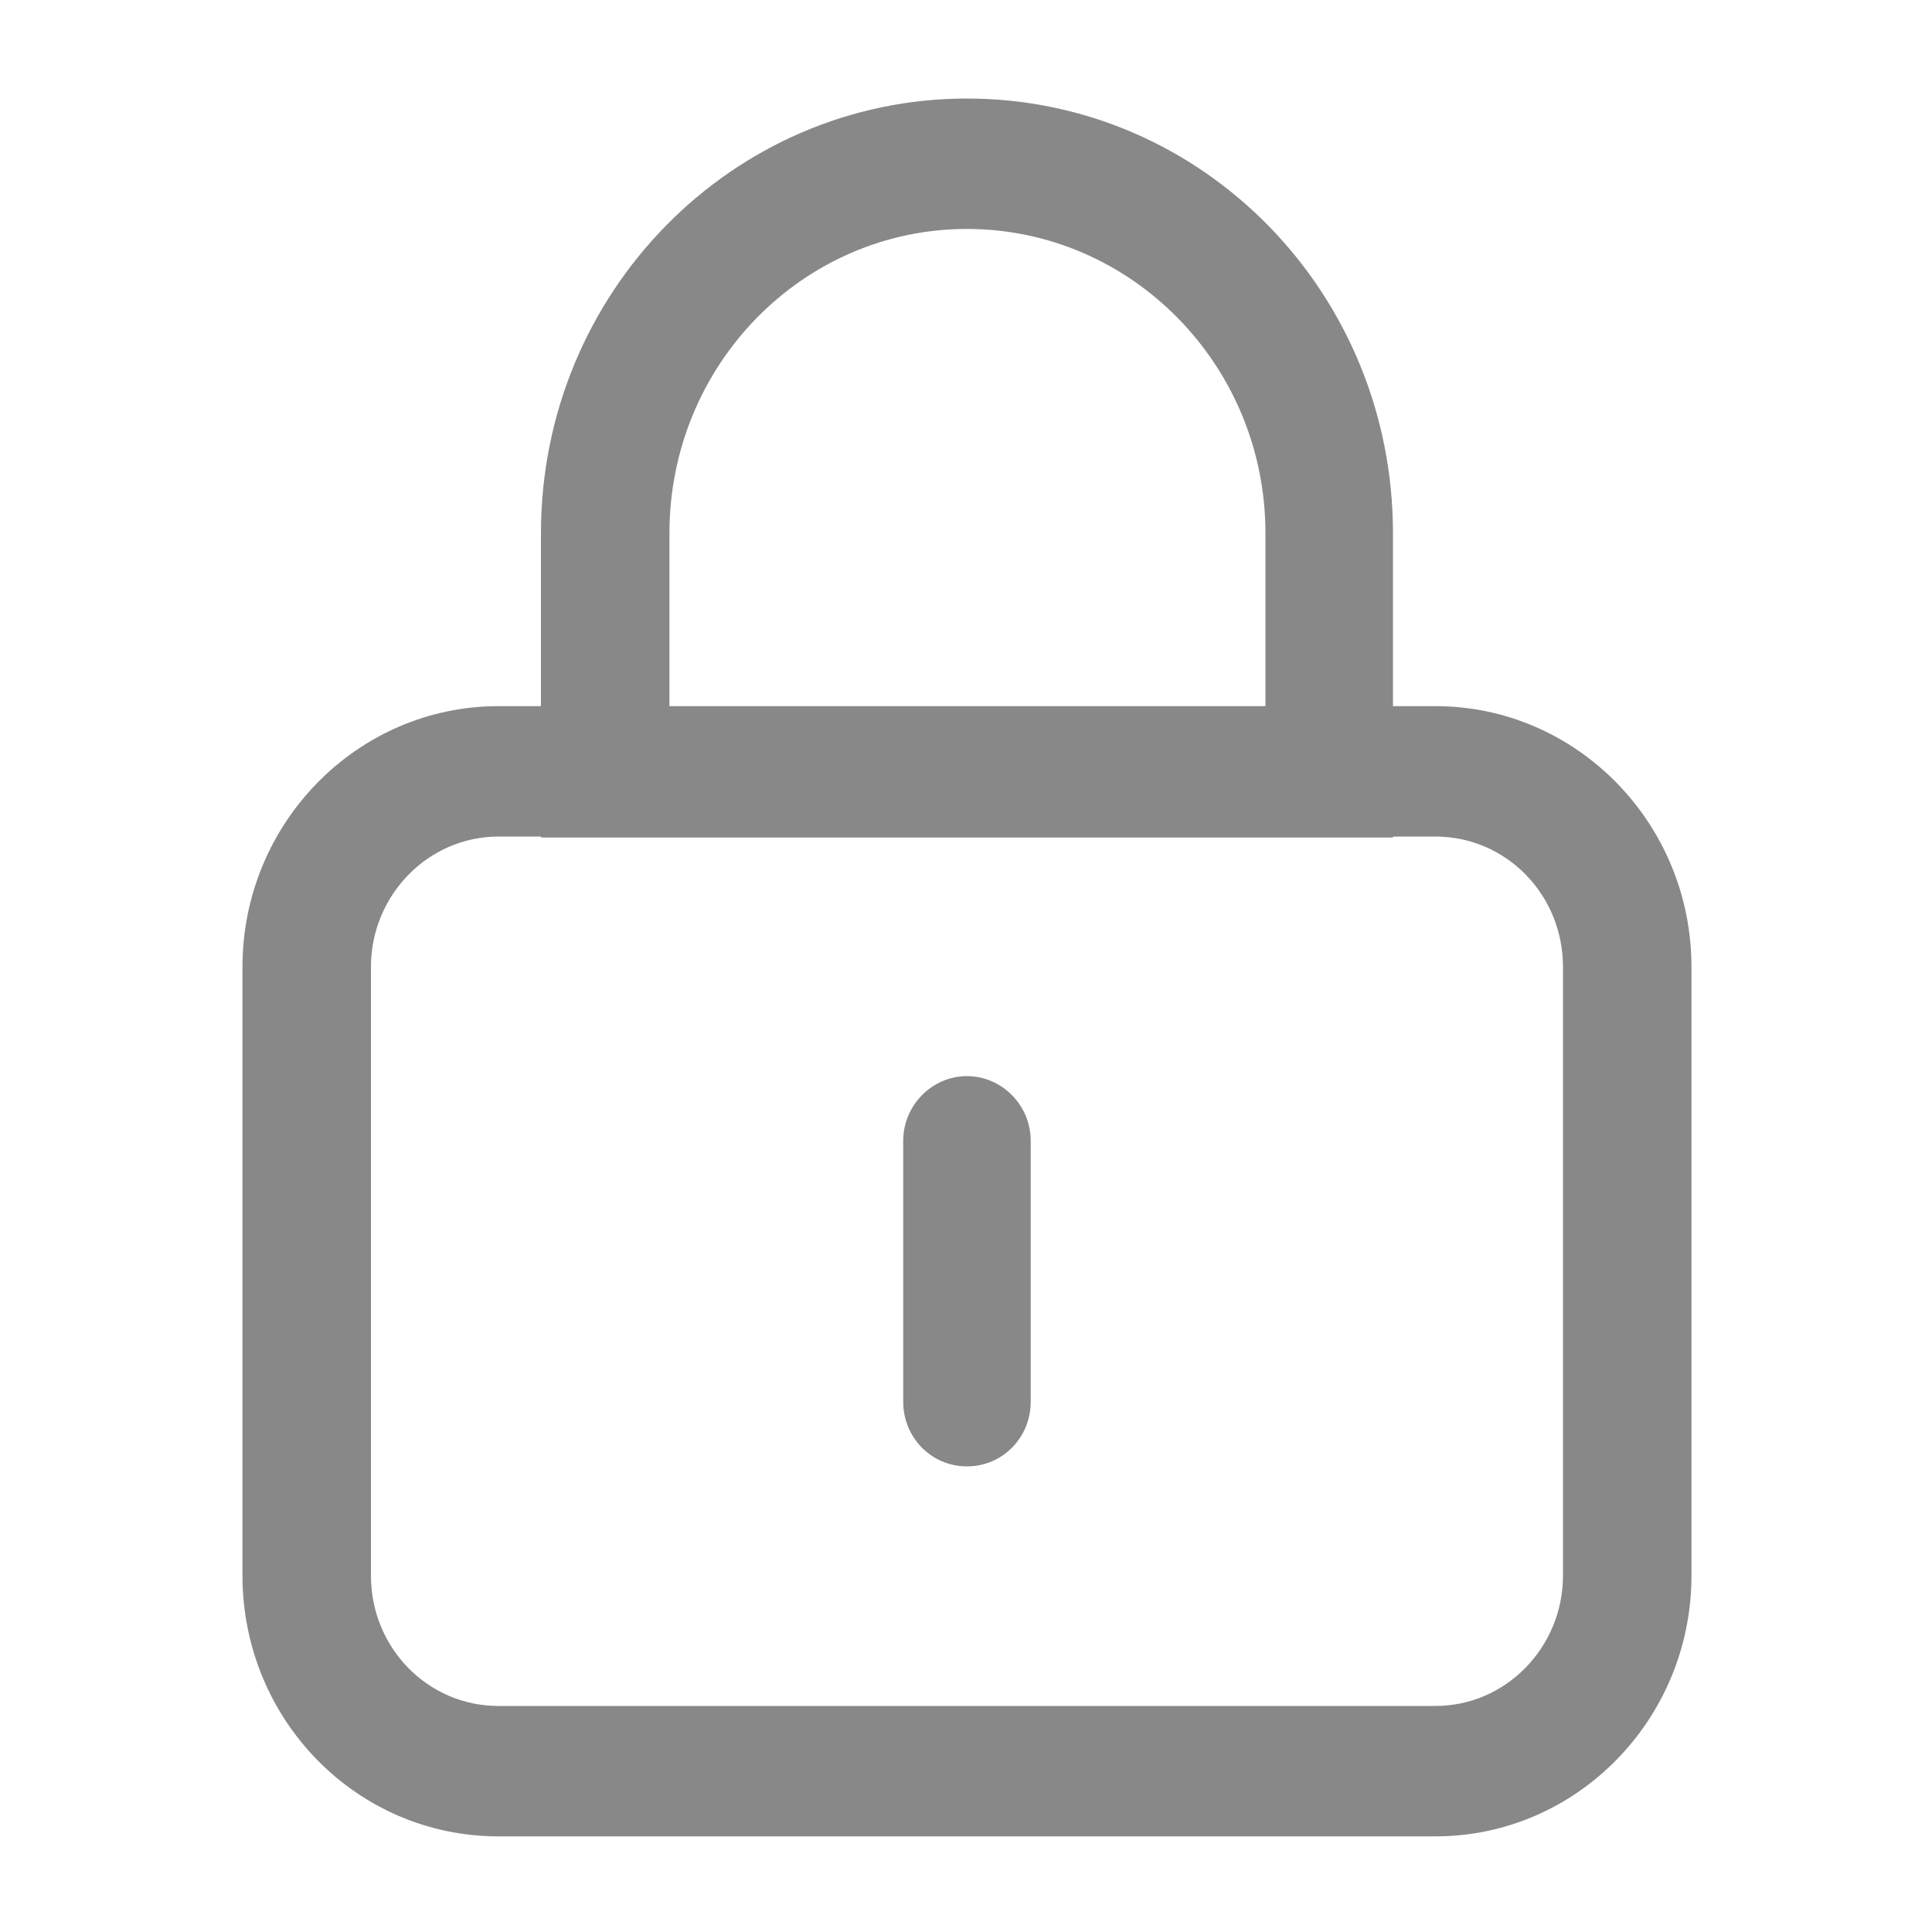 <?xml version="1.0" standalone="no"?>
<!DOCTYPE svg PUBLIC "-//W3C//DTD SVG 1.1//EN" "http://www.w3.org/Graphics/SVG/1.1/DTD/svg11.dtd">
<svg class="icon" width="32px" height="32.00px" viewBox="0 0 1024 1024" version="1.1" xmlns="http://www.w3.org/2000/svg">
	<path fill="#888" d="M760.832 443.392c37.376 0 67.584 30.72 67.584 69.12v322.56c0 37.888-30.208 69.12-67.584 69.12h-496.64c-37.376 0-67.584-30.72-67.584-69.12v-322.56c0-37.888 30.208-69.12 67.584-69.12h496.64z m0-69.12h-496.64c-74.752 0-135.68 61.952-135.68 138.24v322.56c0 76.288 60.416 138.24 135.68 138.24h496.64c74.752 0 135.68-61.952 135.68-138.24v-322.56c0-76.288-60.928-138.24-135.68-138.24z m-248.32-252.928c87.04 0 158.208 72.192 158.208 161.28v92.16H354.816v-92.16c0-89.088 70.656-161.28 157.696-161.28z m0-69.12c-124.416 0-225.792 102.912-225.792 230.4v161.28h451.584V282.624c0-127.488-100.864-230.4-225.792-230.4z m0 724.992c-18.944 0-33.792-15.36-33.792-34.304v-138.24c0-18.944 15.36-34.304 33.792-34.304s33.792 15.36 33.792 34.304v138.24c0 18.944-14.848 34.304-33.792 34.304z" />
</svg>
